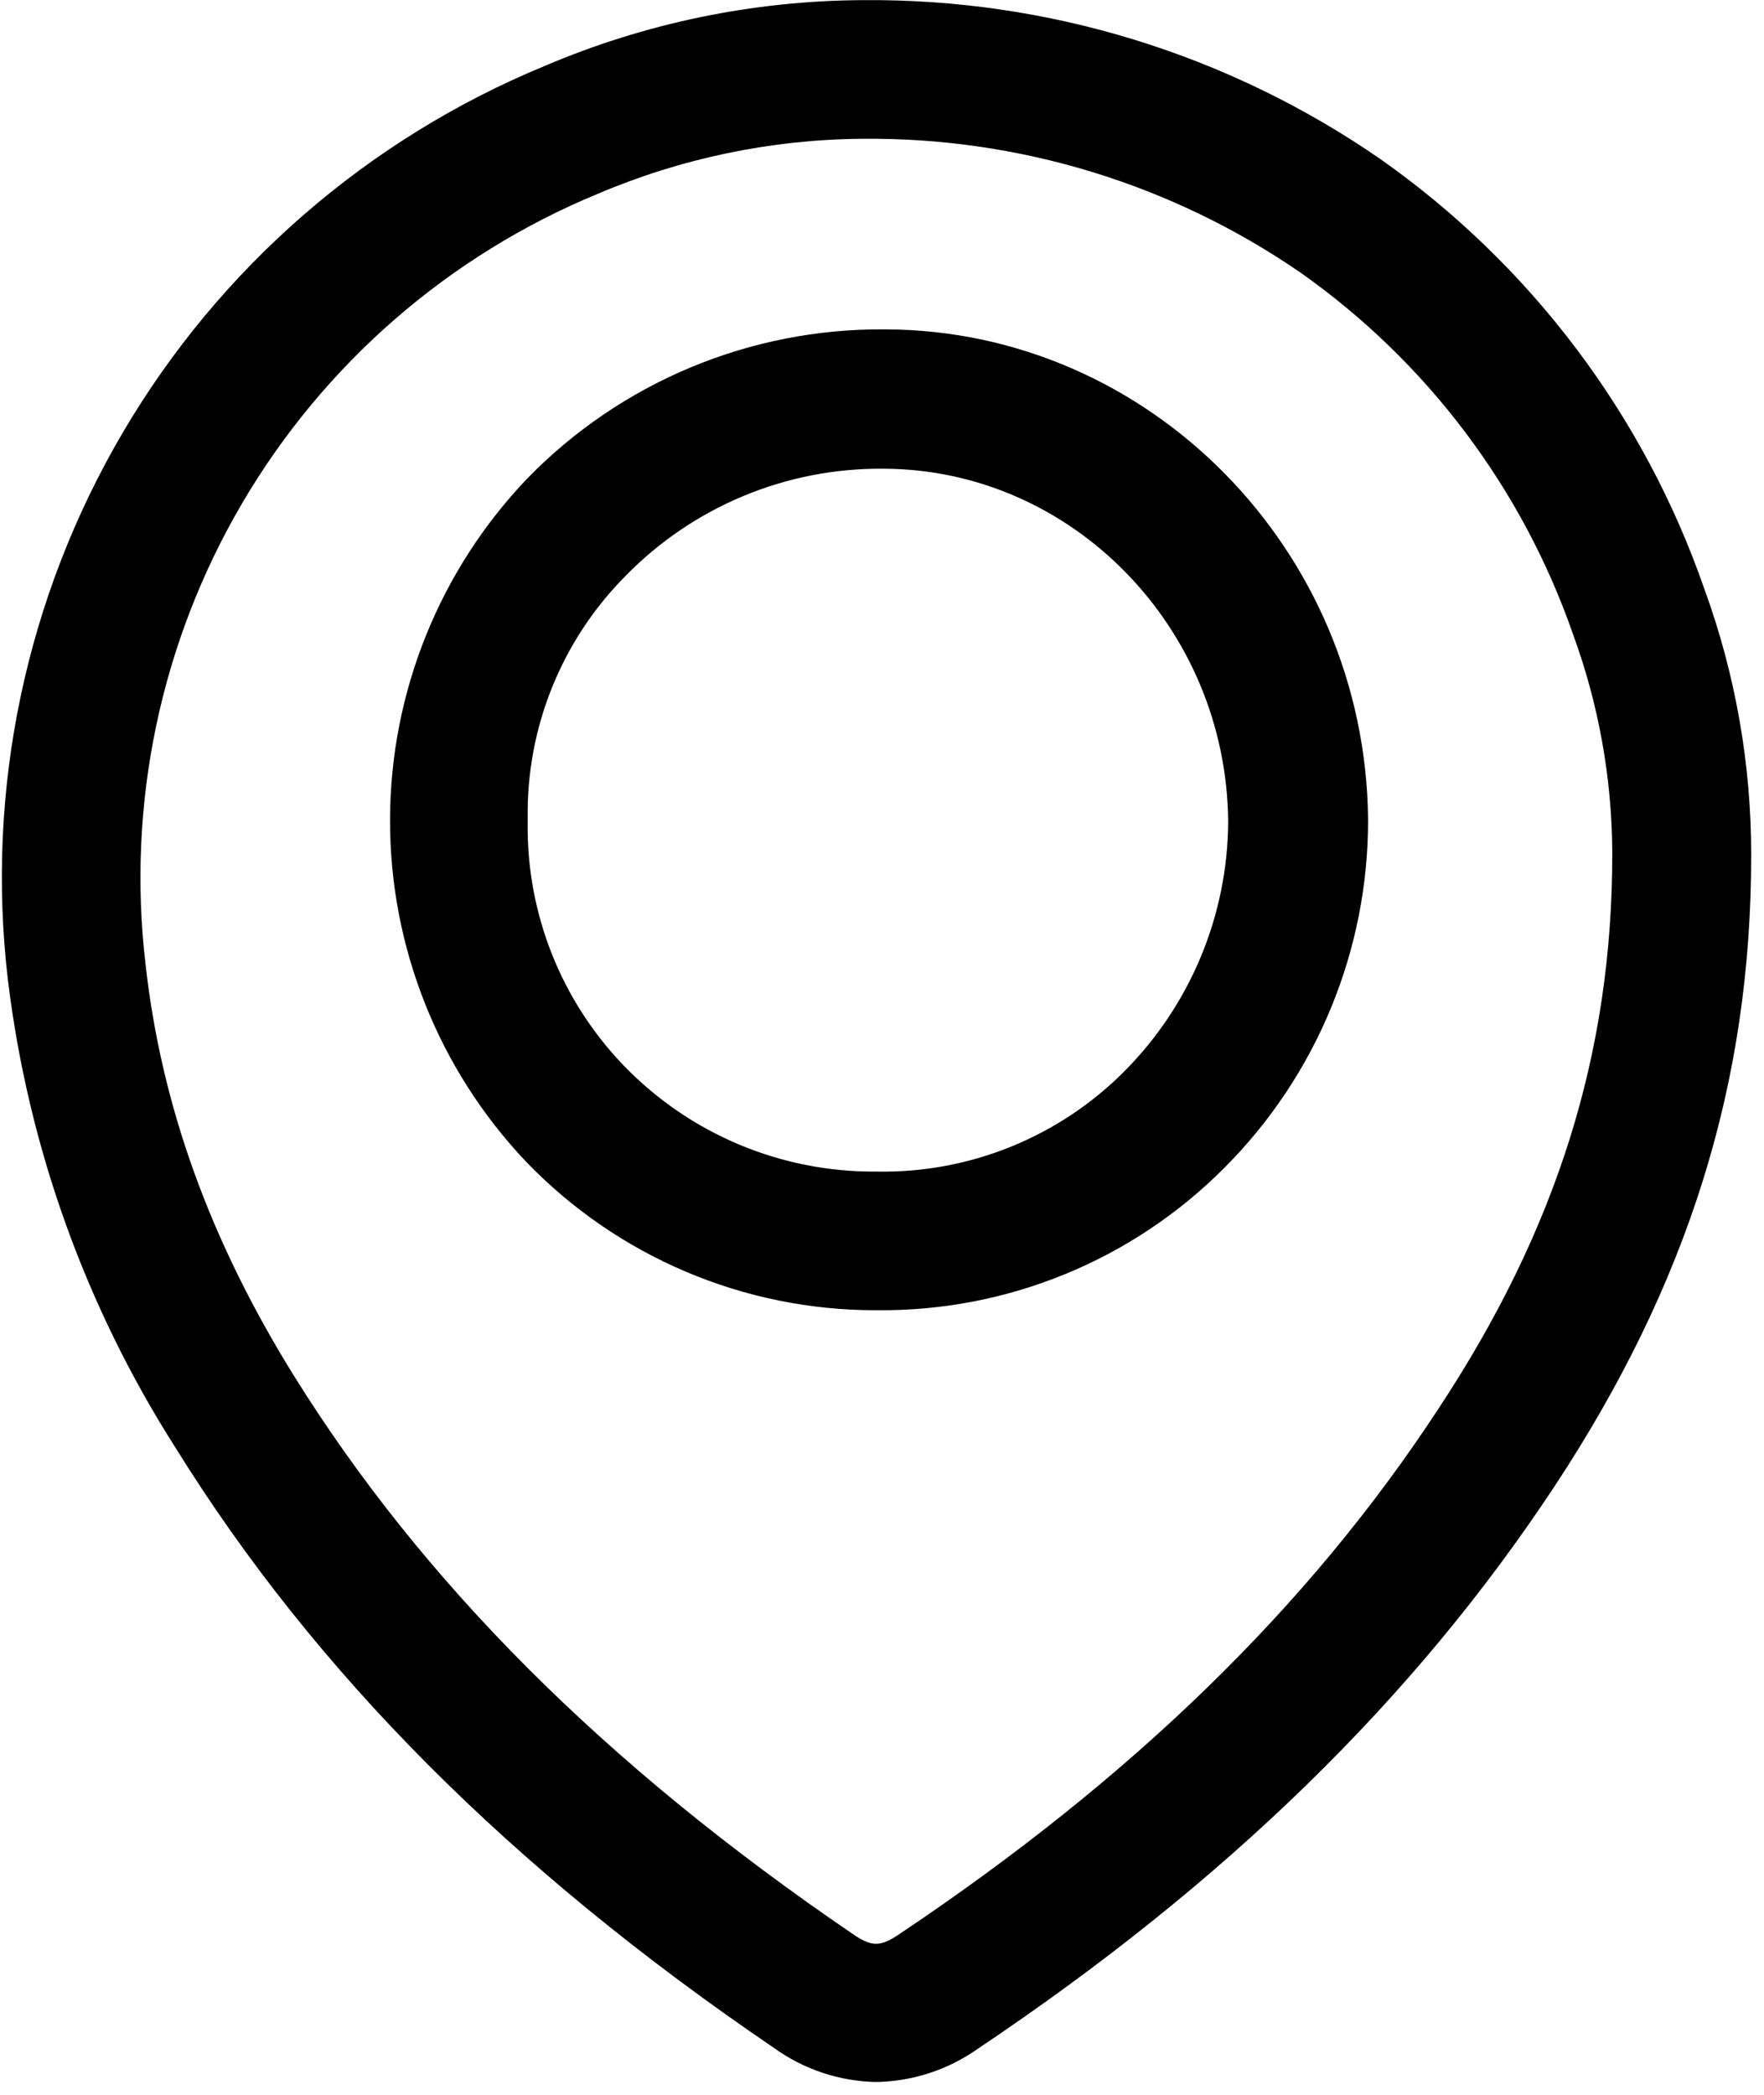 <svg width="128" height="152" viewBox="0 0 128 152" fill="none" xmlns="http://www.w3.org/2000/svg">
<path d="M63.57 151.07C60.902 151.018 58.313 150.153 56.15 148.59C37.03 135.59 22.84 121.32 12.75 105.07C6.195 94.793 2.032 83.173 0.57 71.07C-1.049 57.292 1.876 43.362 8.902 31.4C15.927 19.437 26.668 10.097 39.49 4.8C46.784 1.683 54.628 0.054 62.56 0.01H62.62C76.023 -0.109 89.135 3.918 100.16 11.54C111.065 19.209 119.285 30.108 123.66 42.7C125.927 48.906 127.081 55.464 127.07 62.07C127.07 78.56 122.52 93.12 112.76 107.91C102.59 123.3 88.91 136.63 70.92 148.68C68.765 150.195 66.204 151.027 63.57 151.07ZM62.57 10.07C55.965 10.12 49.436 11.48 43.36 14.07C32.55 18.54 23.496 26.419 17.575 36.508C11.654 46.596 9.191 58.343 10.56 69.96C11.7 80.2 15.21 89.96 21.3 99.78C30.63 114.78 43.88 128.06 61.82 140.29C63.25 141.29 63.88 141.29 65.33 140.29C82.18 129 94.95 116.59 104.33 102.29C112.98 89.2 117 76.38 116.99 61.92V61.77C116.955 56.413 115.998 51.102 114.16 46.07C110.48 35.456 103.561 26.264 94.38 19.79C85.046 13.359 73.955 9.965 62.62 10.07H62.57ZM63.66 95.07H63.51C58.776 95.071 54.091 94.115 49.735 92.261C45.379 90.407 41.442 87.692 38.16 84.28C31.813 77.585 28.283 68.706 28.302 59.48C28.32 50.255 31.886 41.39 38.26 34.72C41.624 31.263 45.653 28.522 50.104 26.663C54.555 24.803 59.337 23.864 64.16 23.9H64.27C83.39 23.96 99.09 39.9 99.27 59.46C99.282 64.153 98.366 68.802 96.576 73.141C94.787 77.479 92.157 81.421 88.84 84.74C85.549 88.048 81.632 90.665 77.317 92.439C73.001 94.213 68.376 95.107 63.71 95.07H63.66ZM64.06 34.01C60.585 33.983 57.139 34.658 53.931 35.995C50.723 37.332 47.818 39.303 45.39 41.79C43.097 44.097 41.288 46.839 40.068 49.854C38.849 52.869 38.245 56.098 38.29 59.35V59.67C38.196 66.257 40.713 72.613 45.29 77.35C47.654 79.79 50.486 81.726 53.617 83.043C56.748 84.359 60.114 85.028 63.51 85.01H63.62C66.959 85.072 70.275 84.456 73.369 83.199C76.463 81.943 79.27 80.072 81.62 77.7C86.394 72.886 89.087 66.39 89.12 59.61C88.99 45.53 77.78 34.05 64.12 34.01H64.06Z" fill="black"/>
</svg>
